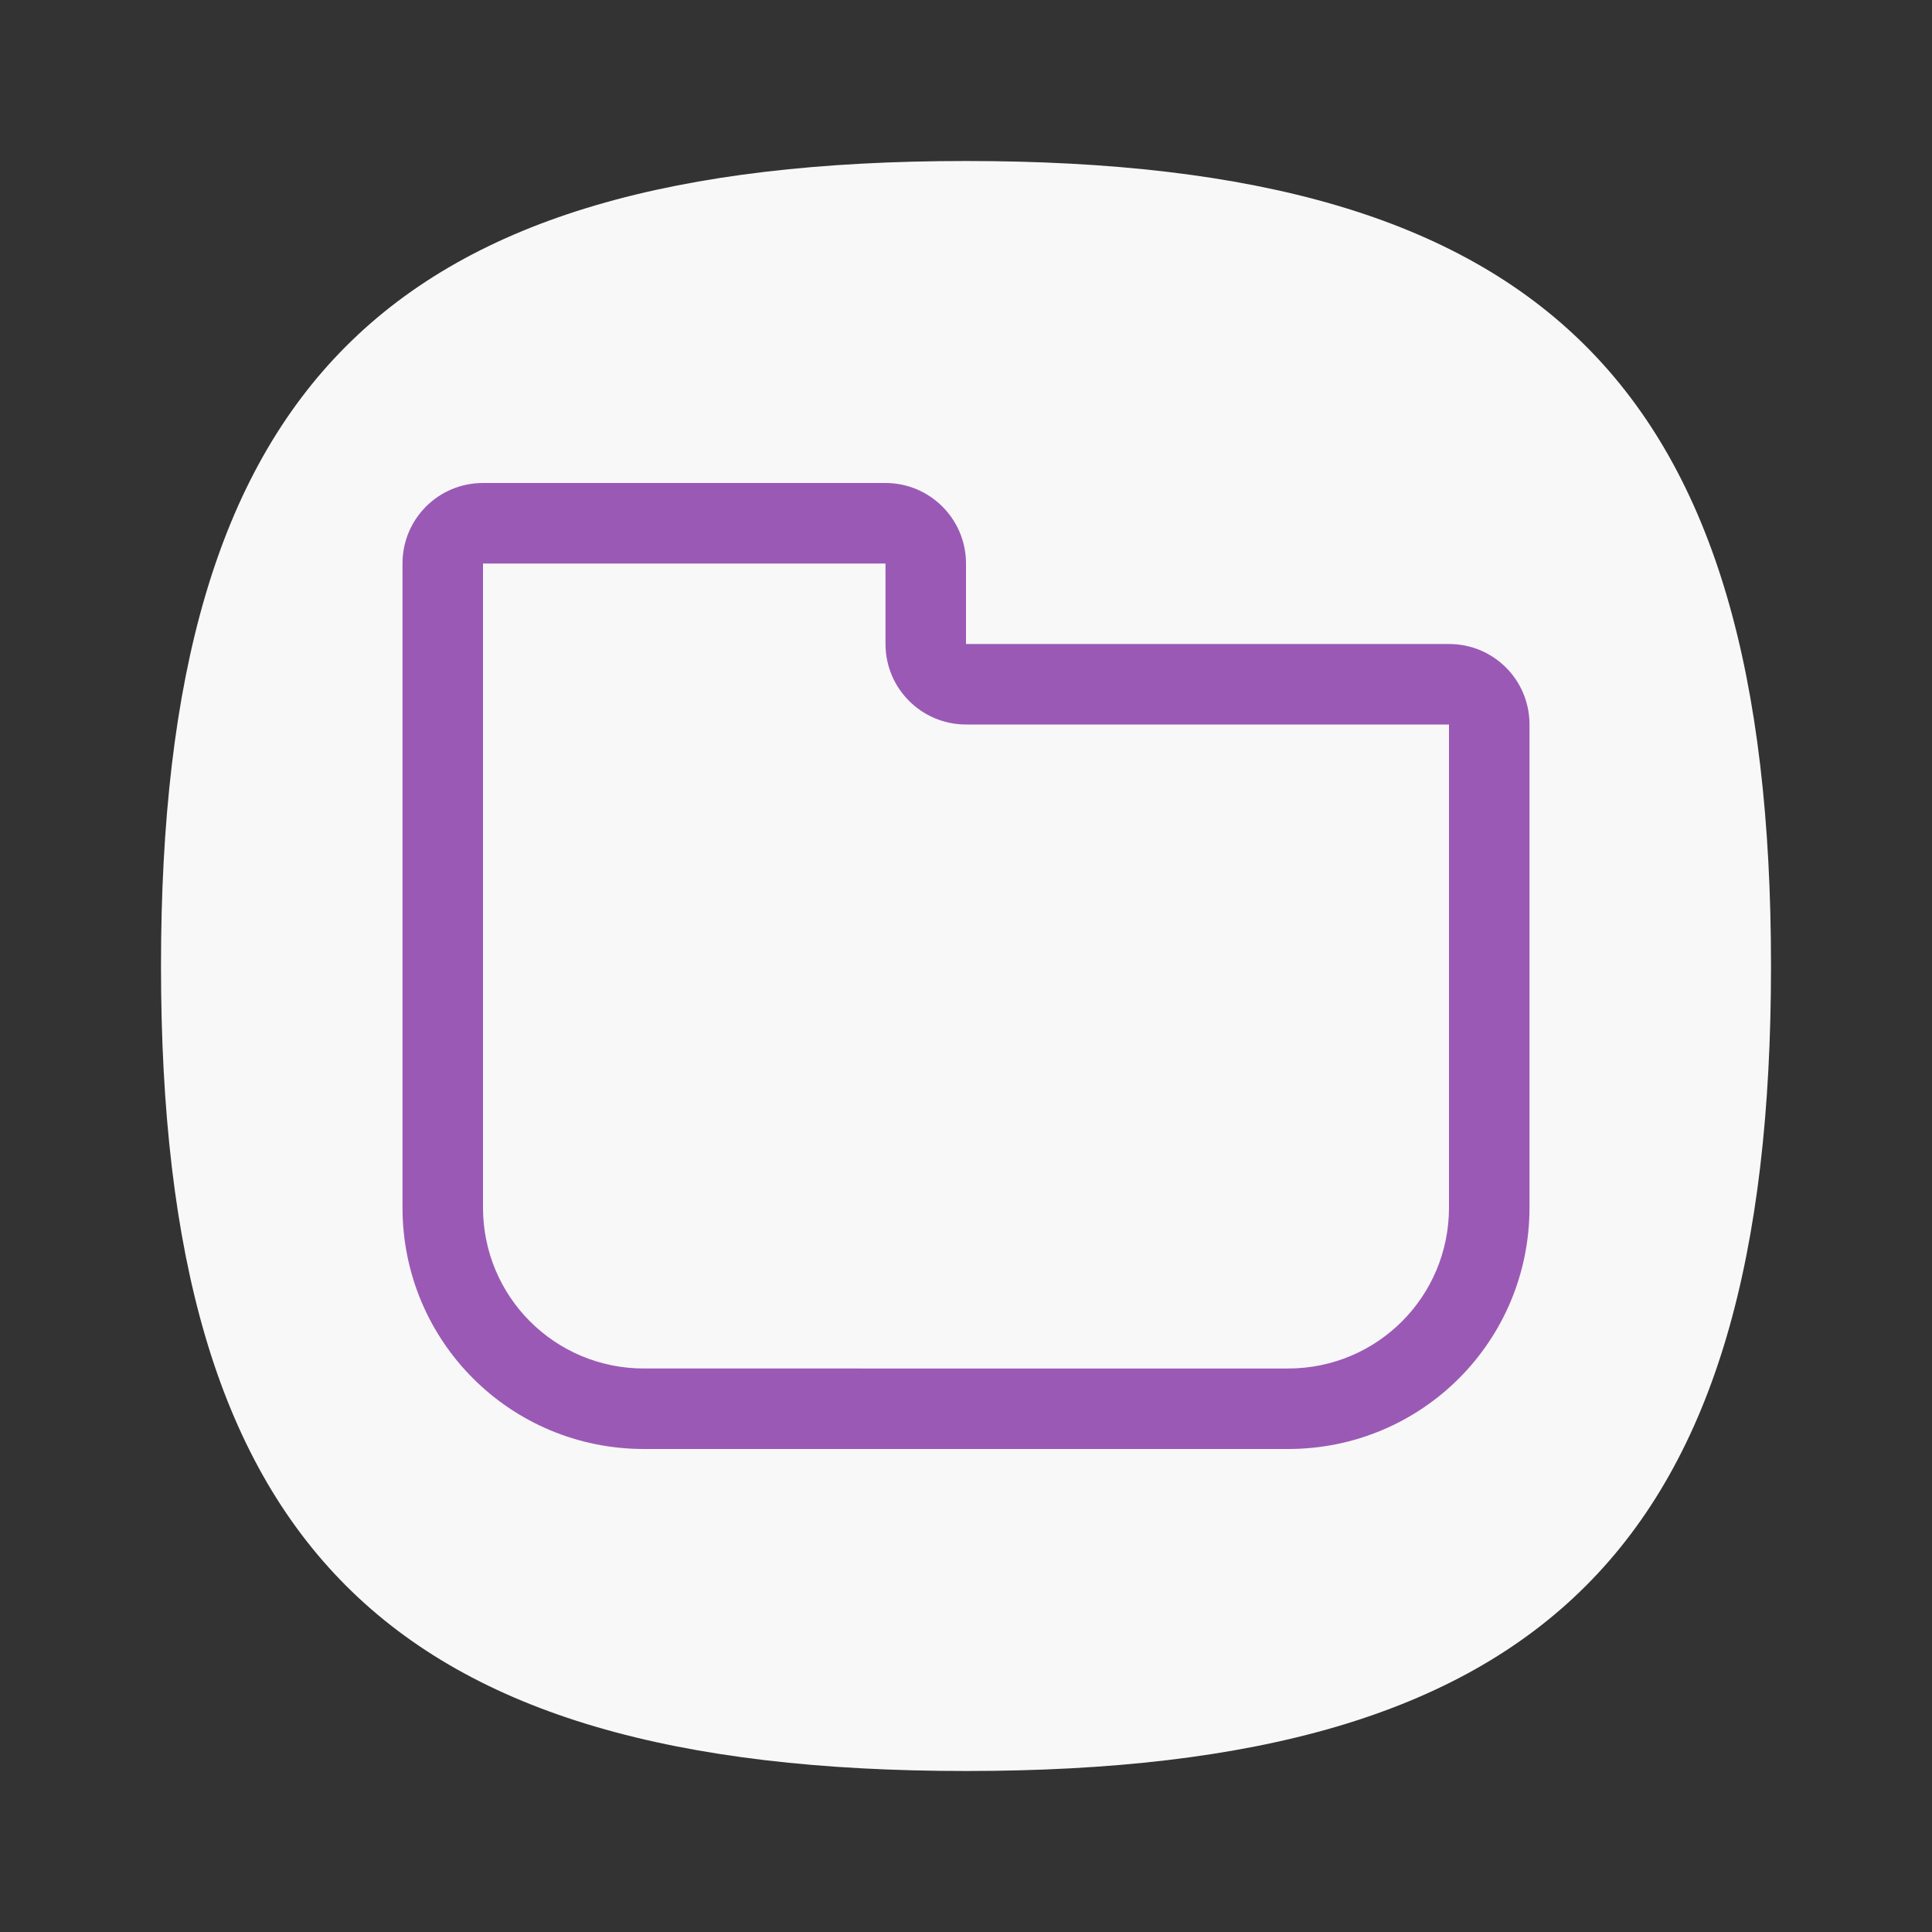 <?xml version="1.0" encoding="UTF-8" standalone="no"?>
<svg
   viewbox="0 0 200 200"
   version="1.1"
   id="svg4"
   sodipodi:docname="folder.svg"
   width="24"
   height="24"
   inkscape:version="1.1.1 (3bf5ae0d25, 2021-09-20, custom)"
   xmlns:inkscape="http://www.inkscape.org/namespaces/inkscape"
   xmlns:sodipodi="http://sodipodi.sourceforge.net/DTD/sodipodi-0.dtd"
   xmlns="http://www.w3.org/2000/svg"
   xmlns:svg="http://www.w3.org/2000/svg">
  <rect width="100%" height="100%" fill="#333333" stroke="none"/>
  <defs
     id="defs8" />
  <sodipodi:namedview
     id="namedview6"
     pagecolor="#ffffff"
     bordercolor="#666666"
     borderopacity="1.0"
     inkscape:pageshadow="2"
     inkscape:pageopacity="0.0"
     inkscape:pagecheckerboard="0"
     showgrid="false"
     inkscape:zoom="17.081048"
     inkscape:cx="22.773778"
     inkscape:cy="14.372654"
     inkscape:window-width="1920"
     inkscape:window-height="1000"
     inkscape:window-x="0"
     inkscape:window-y="0"
     inkscape:window-maximized="1"
     inkscape:current-layer="svg4"
     showguides="false" />
  <path
     d="M 2,12 C 2,4.8 4.8,2 12,2 19.2,2 22,4.8 22,12 22,19.2 19.2,22 12,22 4.8,22 2,19.2 2,12"
     id="path2"
     style="fill:#f8f8f8;fill-opacity:1;stroke-width:0.1" />
  <path
     id="rect924"
     style="fill:#9b59b6;fill-opacity:1;stroke-width:1;stroke-linecap:round;stroke-linejoin:round"
     d="M 6,6 C 5.446,6 5,6.446 5,7 v 8 c 0,1.662 1.338,3 3,3 h 8 c 1.662,0 3,-1.338 3,-3 V 9 C 19,8.446 18.554,8 18,8 H 12 V 7 C 12,6.448 11.552,6 11,6 Z m 0,1 h 5 v 1 c 0,0.552 0.448,1 1,1 h 6 v 6 c 0,1.108 -0.892,2 -2,2 H 8 C 6.892,17 6,16.108 6,15 Z"
     sodipodi:nodetypes="sssssssscsssccsscssssc" />
</svg>
